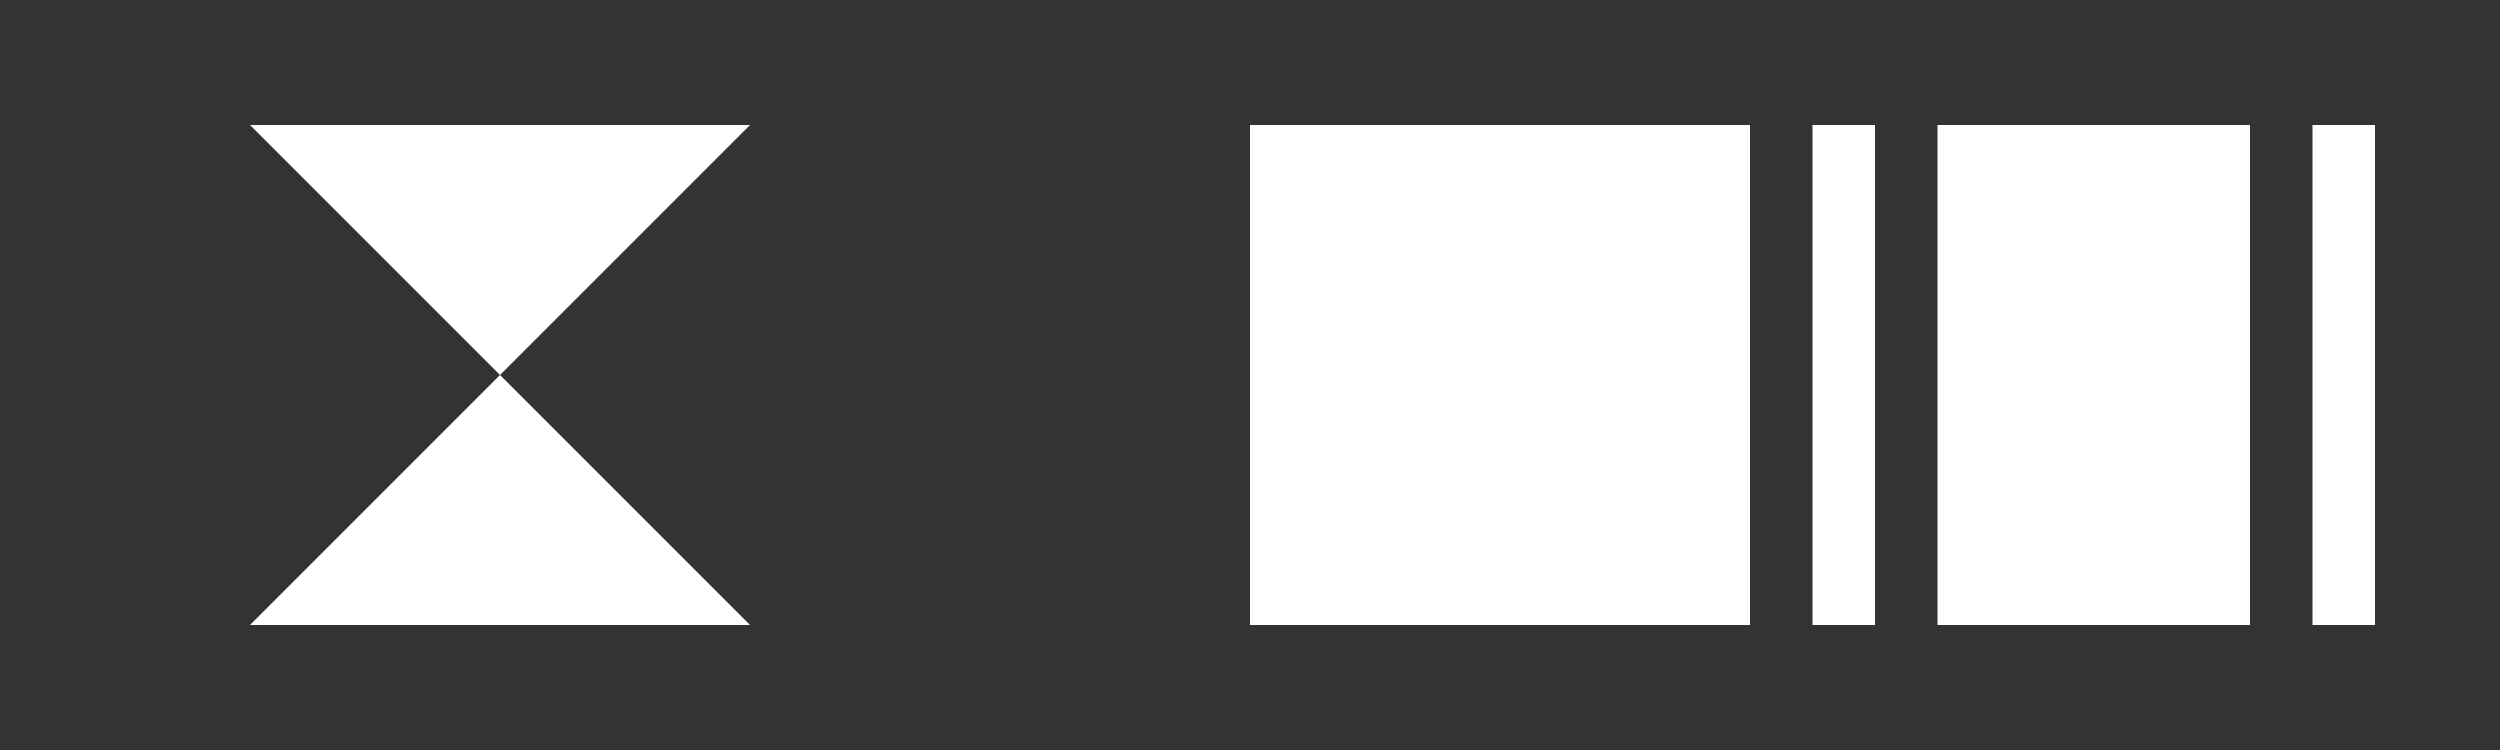 
<svg width="200" height="60" viewBox="0 0 200 60" fill="none" xmlns="http://www.w3.org/2000/svg">
  <rect x="0" y="0" width="200" height="60" fill="#333333" stroke="none"/>
  <path d="M60 10H20L40 30L20 50H60L40 30L60 10Z" fill="white"/>
  <path d="M140 10H100V50H140V10Z" fill="white"/>
  <path d="M150 10H145V50H150V10Z" fill="white"/>
  <path d="M180 10H155V50H180V10Z" fill="white"/>
  <path d="M190 10H185V50H190V10Z" fill="white"/>
</svg>
